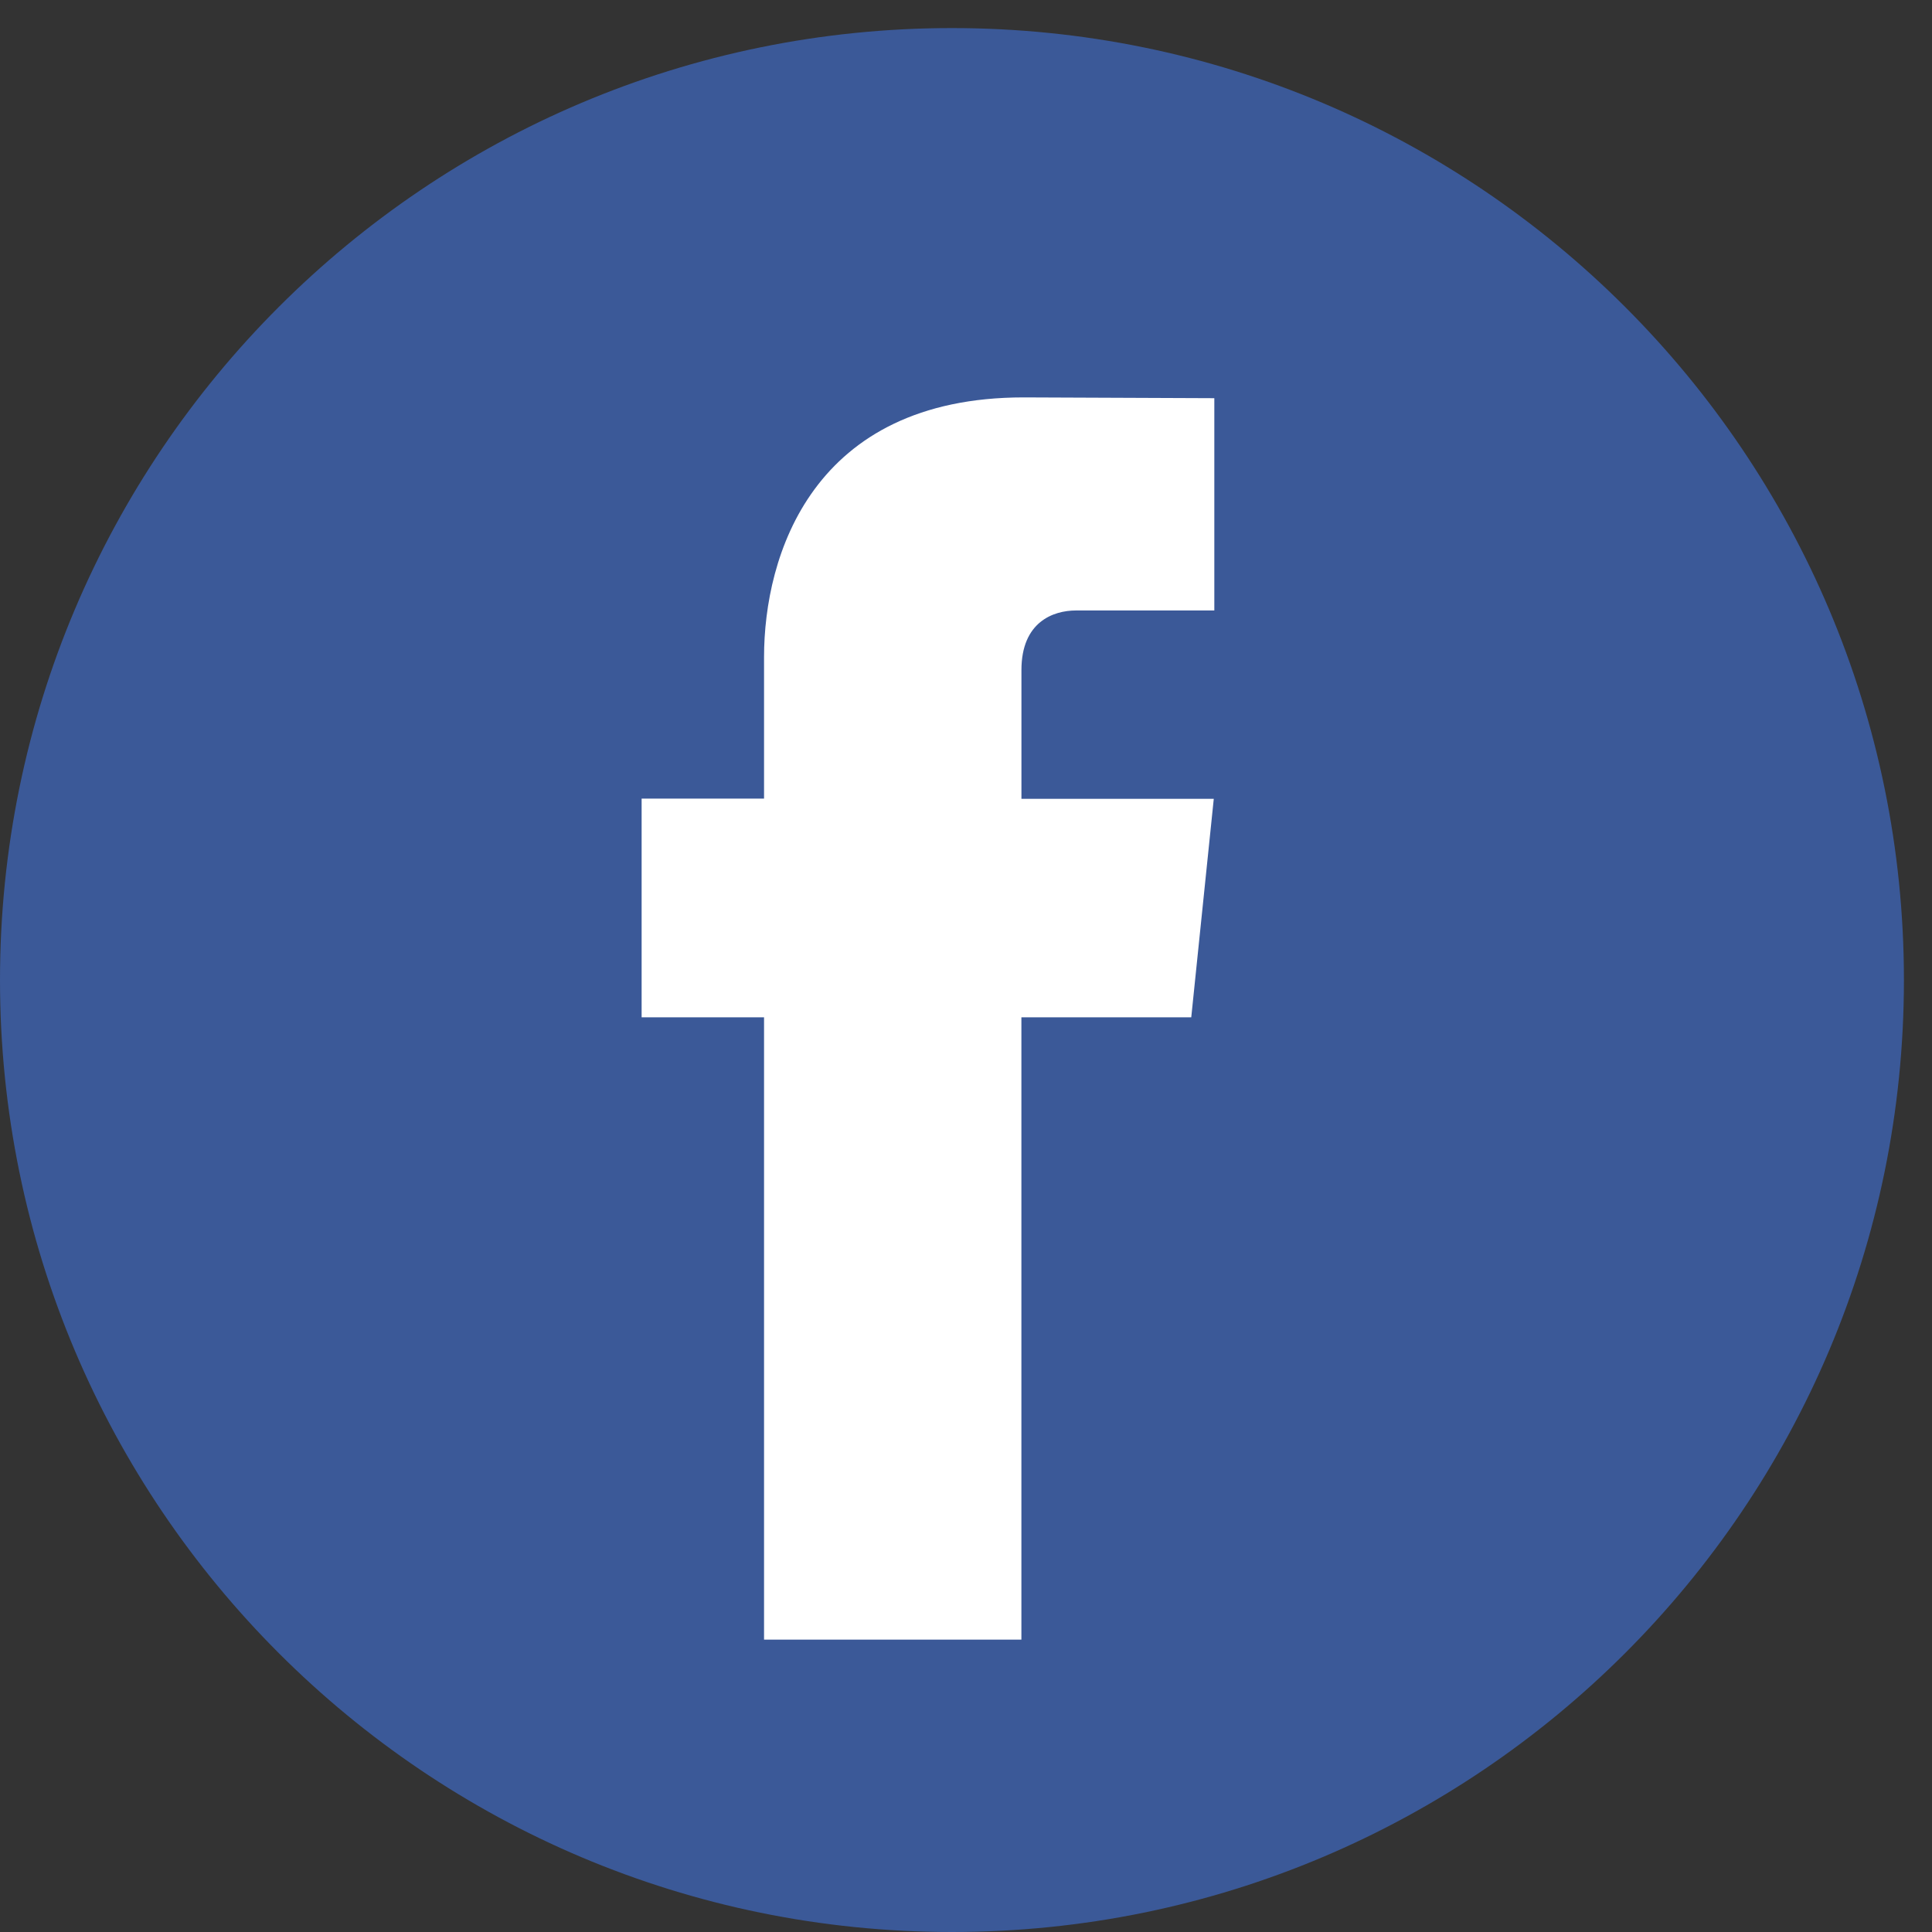 <svg width="49" height="49" viewBox="0 0 49 49" fill="none" xmlns="http://www.w3.org/2000/svg">
<rect x="0" y="0" width="49" height="49" fill="#333333" stroke="none"/>
<g clip-path="url(#clip0_3306_6594)">
<path d="M24.144 49C37.478 49 48.288 38.19 48.288 24.856C48.288 11.522 37.478 0.712 24.144 0.712C10.81 0.712 0 11.522 0 24.856C0 38.19 10.81 49 24.144 49Z" fill="#3B5998"/>
<path d="M30.213 25.802H25.905V41.585H19.378V25.802H16.273V20.255H19.378V16.665C19.378 14.098 20.597 10.079 25.963 10.079L30.798 10.099V15.483H27.29C26.715 15.483 25.906 15.771 25.906 16.995V20.26H30.784L30.213 25.802Z" fill="white"/>
</g>
<defs>
<clipPath id="clip0_3306_6594">
<rect width="48.288" height="48.288" fill="white" transform="translate(0 0.712)"/>
</clipPath>
</defs>
</svg>

